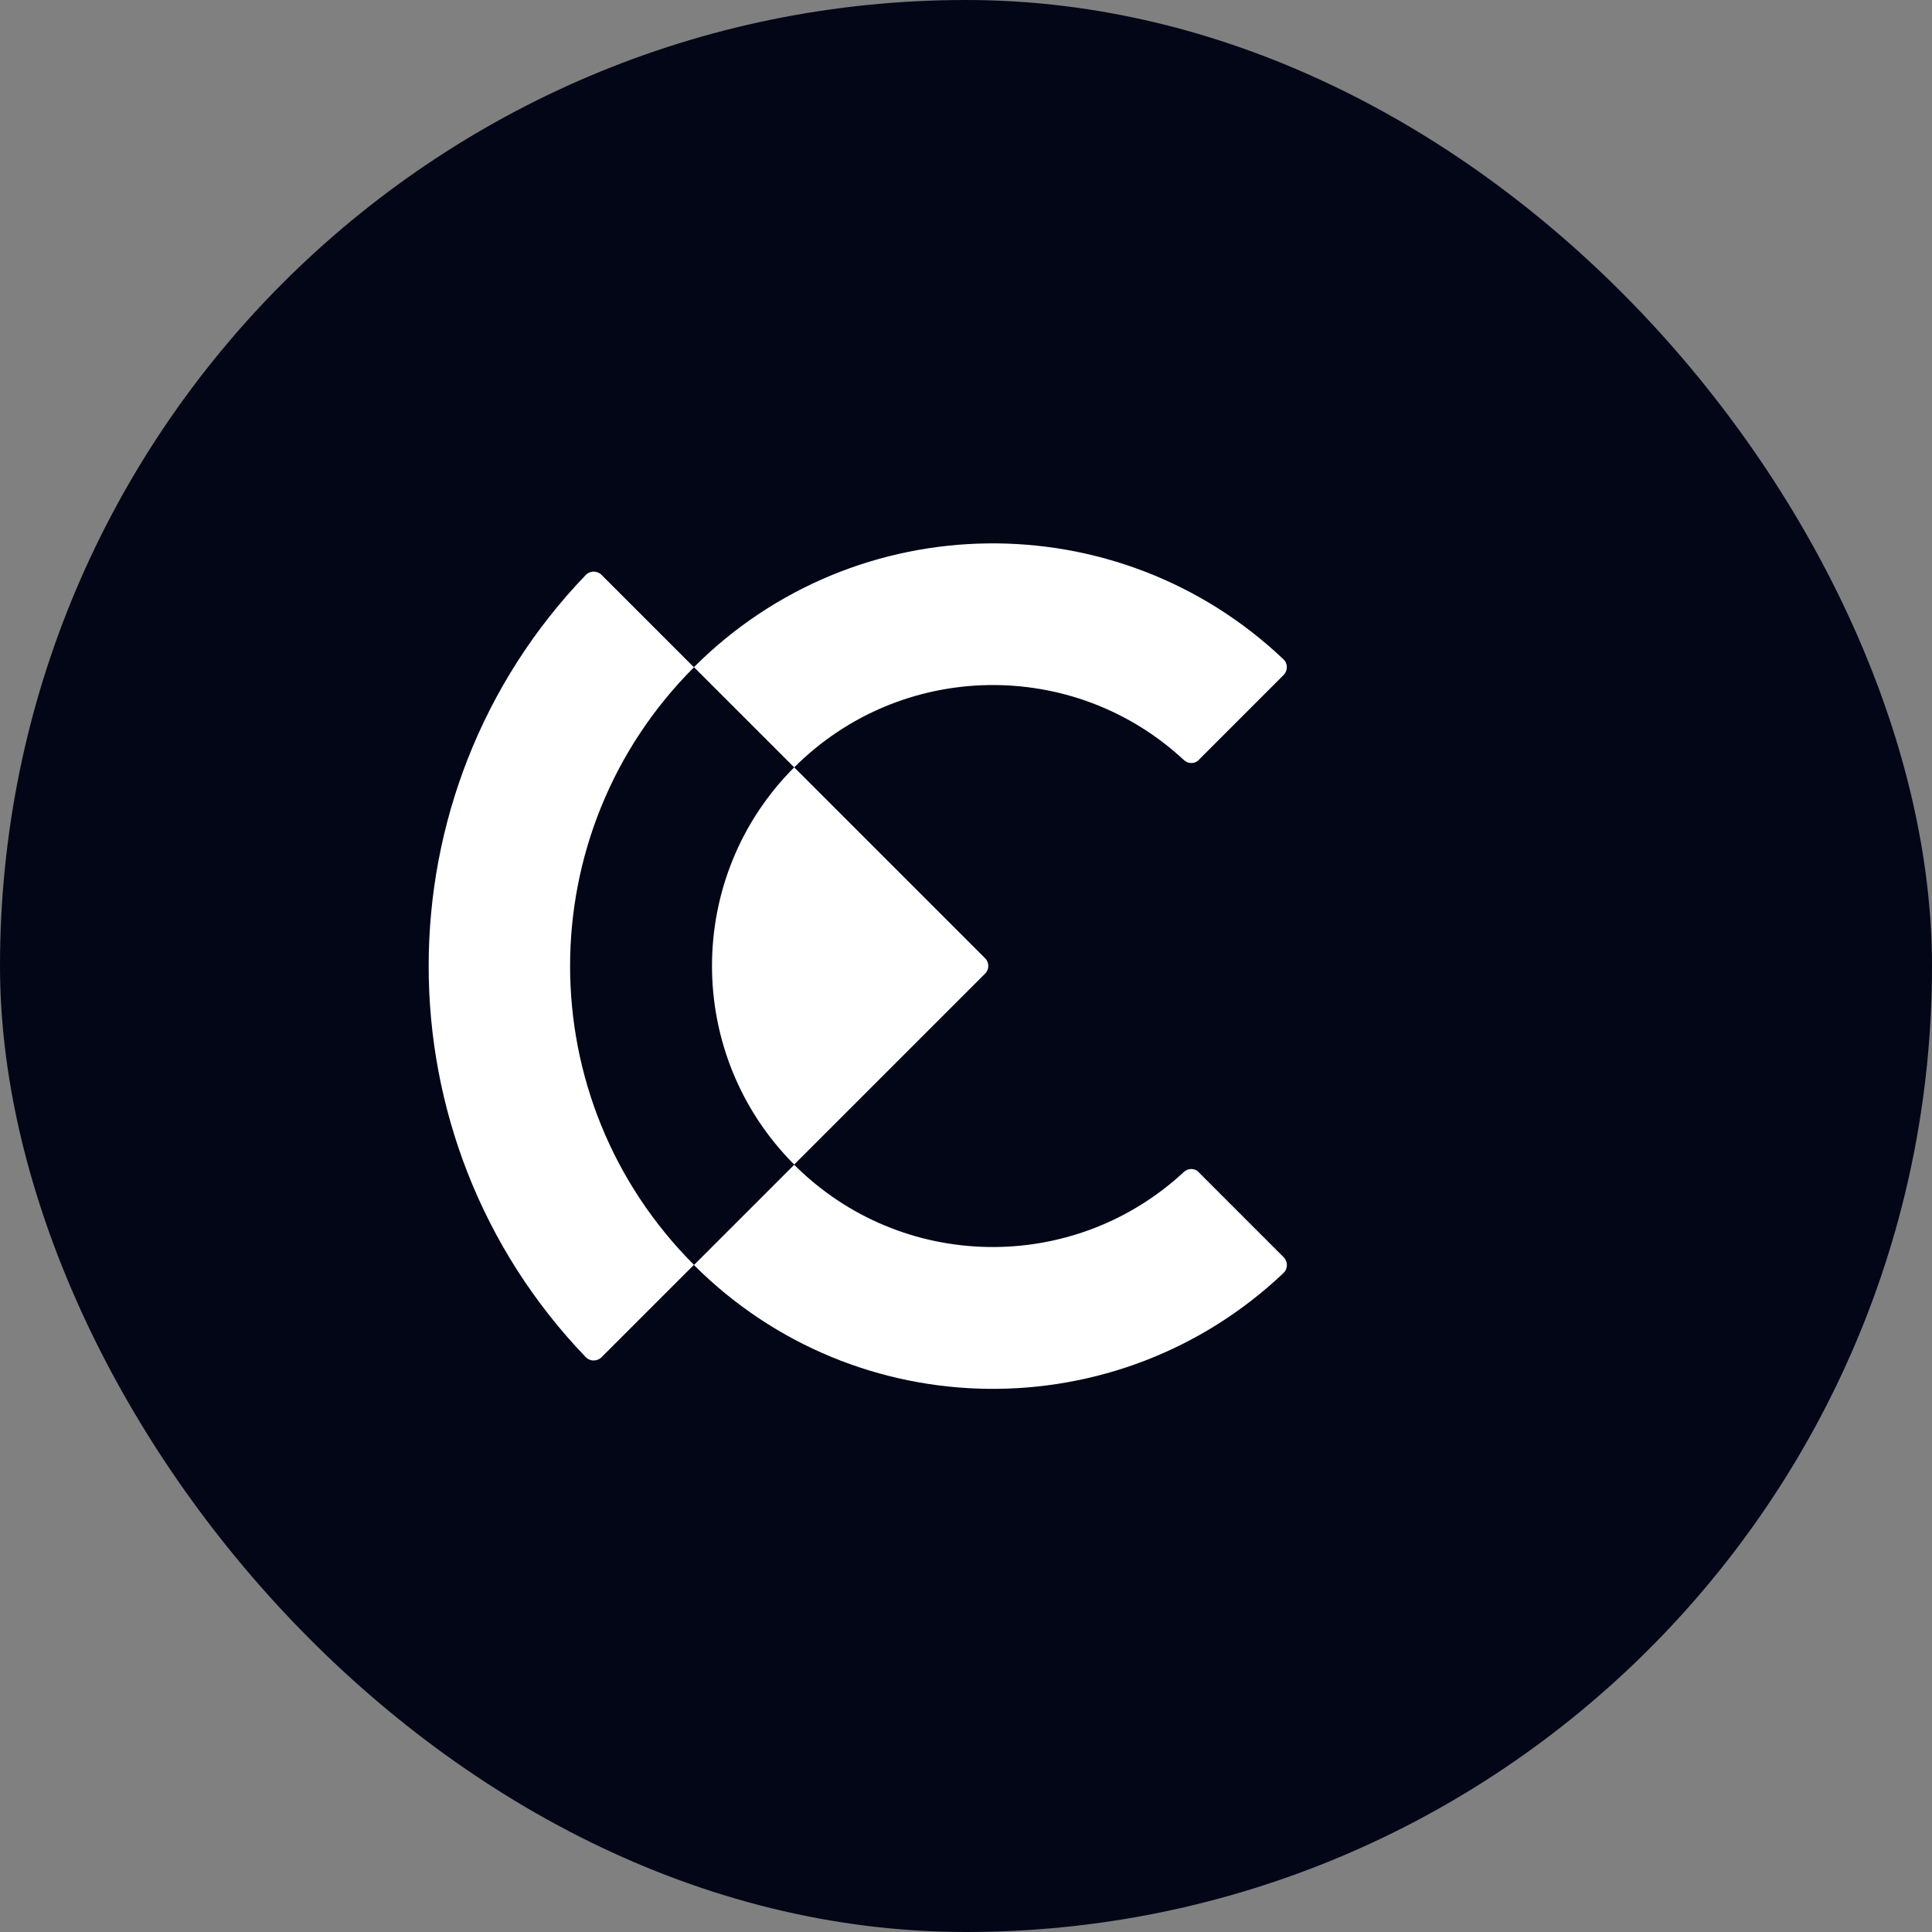 <svg width="320" height="320" viewBox="0 0 320 320" fill="none" xmlns="http://www.w3.org/2000/svg">
<rect x="0" y="0" width="320" height="320" fill="#808080" stroke="none"/>
<rect width="320" height="320" rx="160" fill="#020617"/>
<path d="M198.546 194.136C197.849 193.439 196.758 193.469 196.061 194.136C177.818 211.075 149.303 210.681 131.546 192.924L114.939 209.53C141.849 236.439 185.182 236.863 212.606 210.833C213.333 210.136 213.333 208.954 212.606 208.227L198.546 194.166V194.136Z" fill="white"/>
<path d="M198.576 125.862C197.879 126.558 196.788 126.558 196.061 125.862C177.818 108.922 149.303 109.346 131.546 127.104L114.939 110.498C141.818 83.619 185.152 83.165 212.576 109.195C213.333 109.892 213.333 111.104 212.576 111.831L198.546 125.862H198.576Z" fill="white"/>
<path d="M131.544 192.885L163.15 161.279C163.878 160.552 163.878 159.4 163.15 158.703L131.544 127.097C113.393 145.249 113.393 174.703 131.544 192.885Z" fill="white"/>
<path d="M114.939 110.524L99.636 95.221C98.909 94.494 97.727 94.494 97.03 95.221C79.667 113.282 71 136.645 71 160.009C71 183.372 79.667 206.736 97.03 224.797C97.727 225.524 98.909 225.524 99.636 224.797L114.939 209.494C101.273 195.827 94.424 177.918 94.424 160.009C94.424 142.1 101.273 124.191 114.939 110.524Z" fill="white"/>
</svg>
